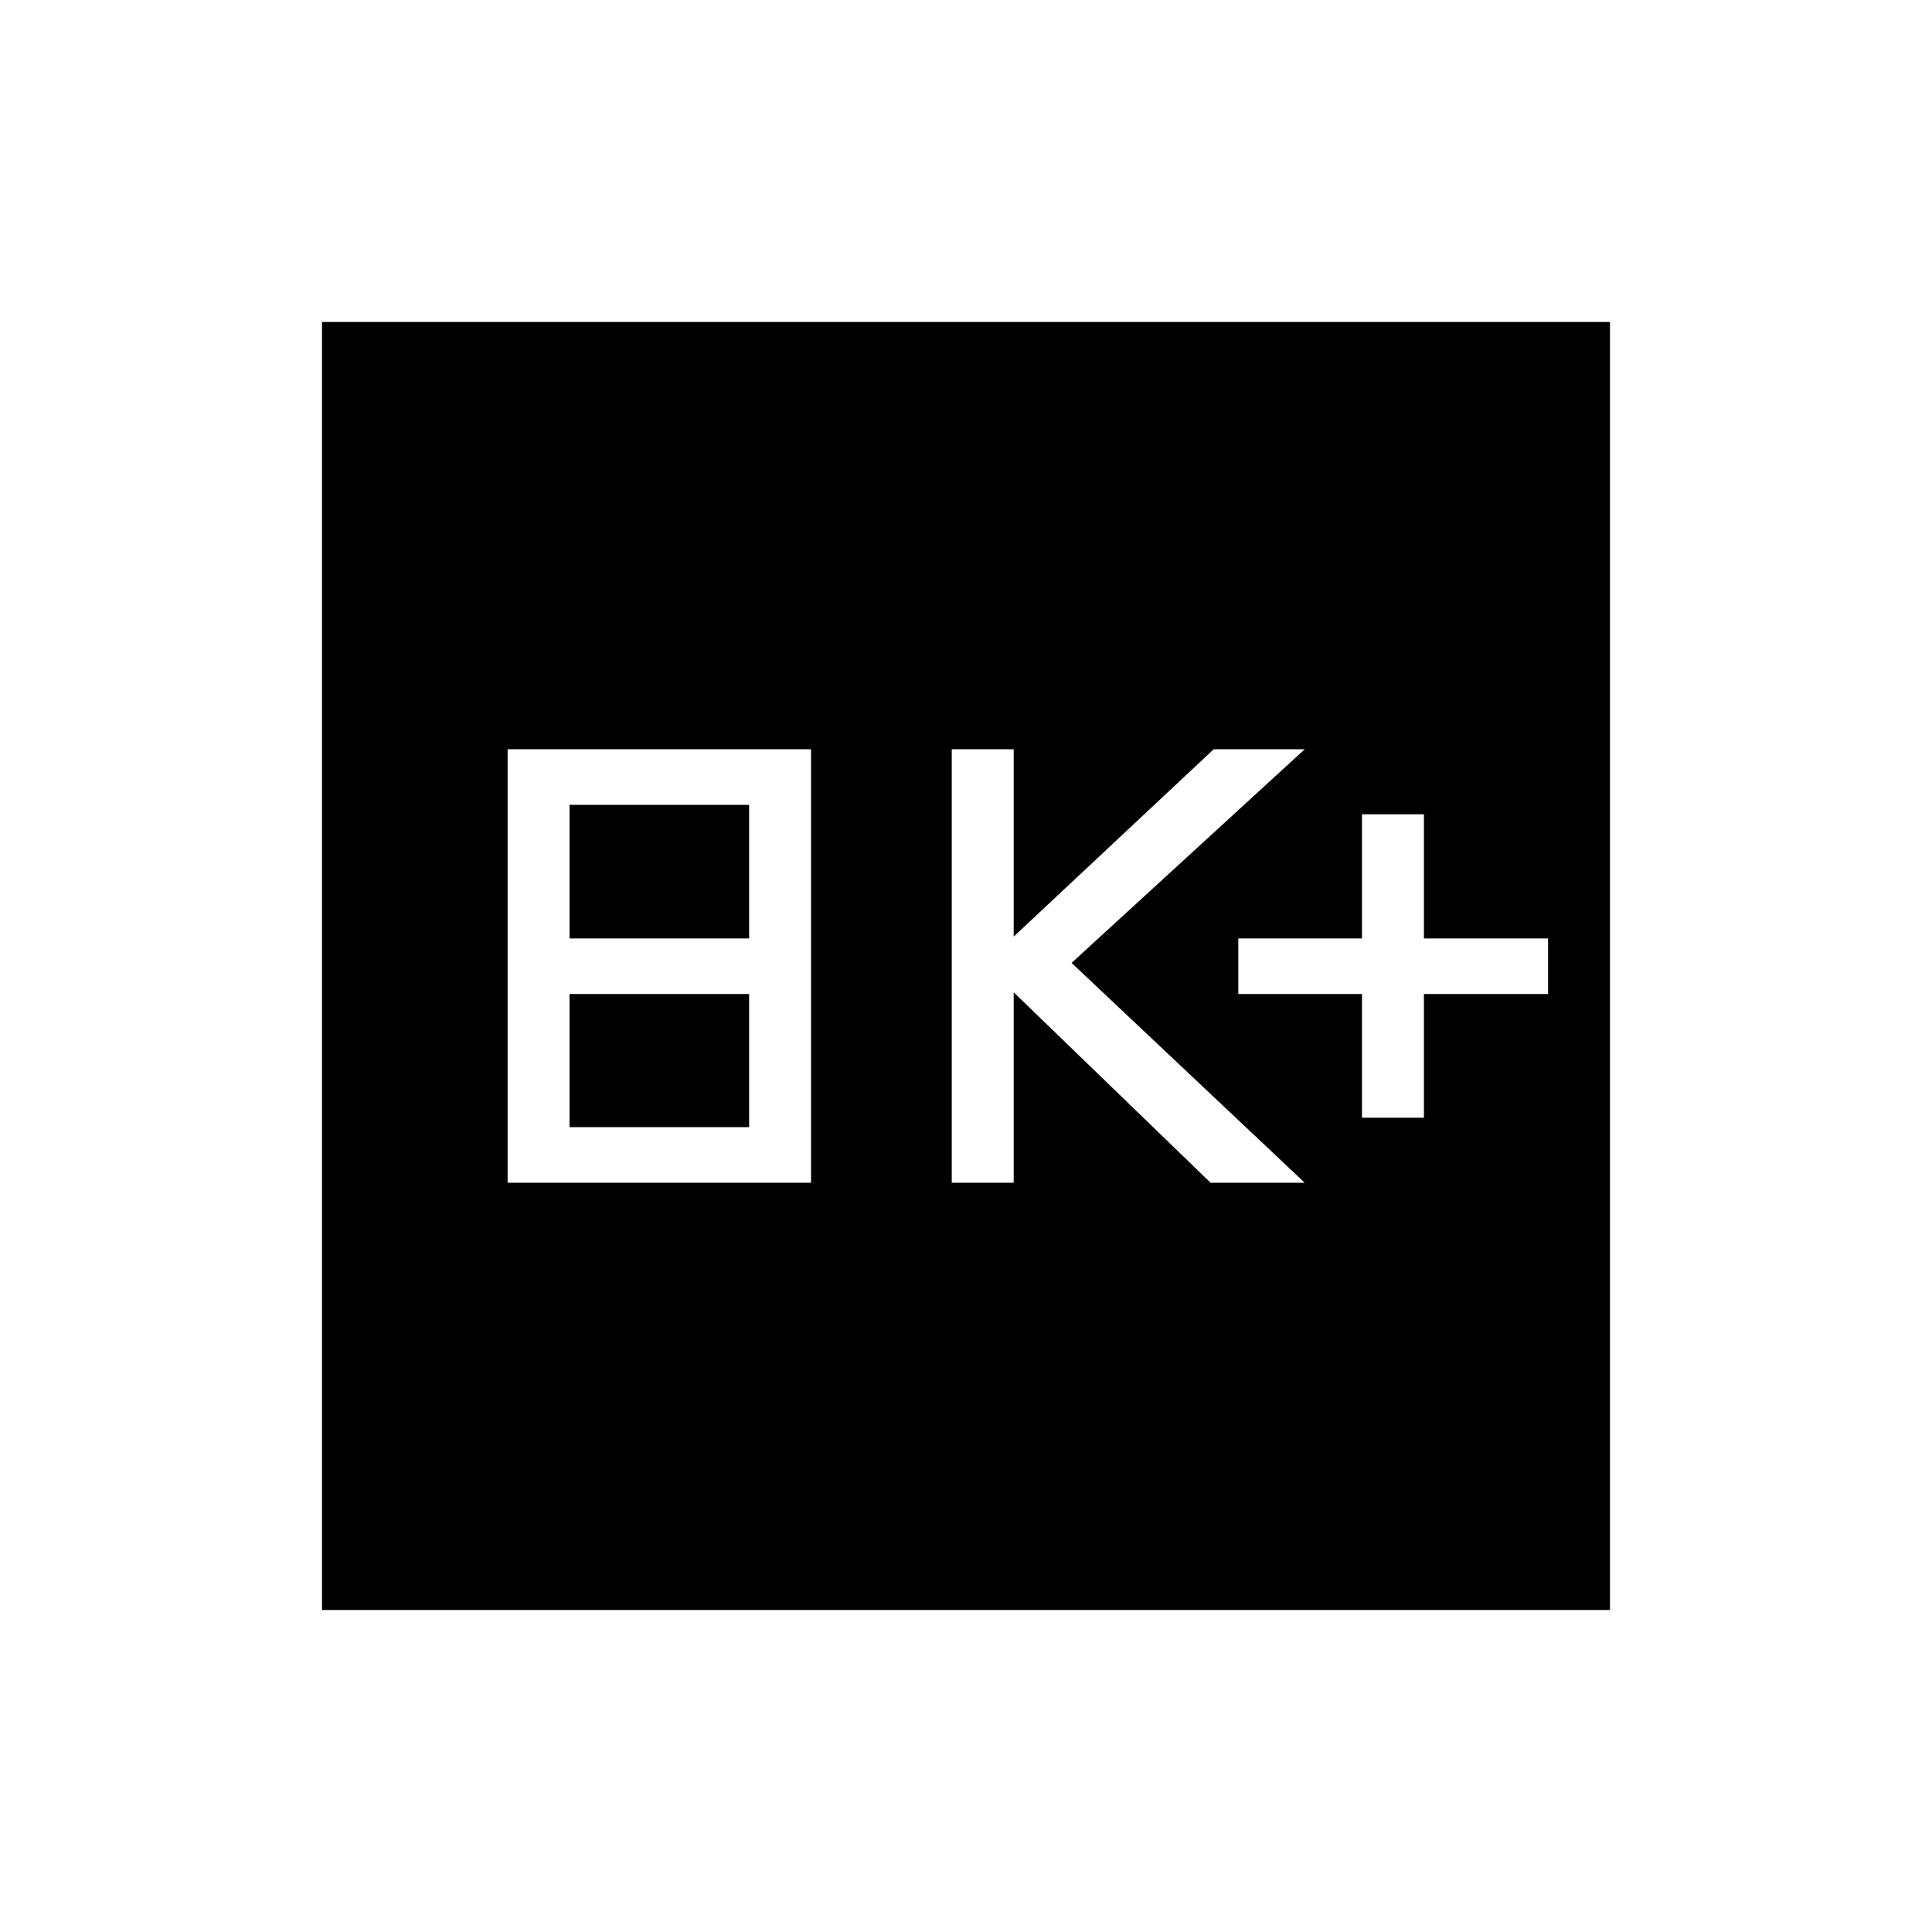<svg xmlns="http://www.w3.org/2000/svg" width="48" height="48" viewBox="0 96 960 960"><path d="M676.769 651.385h30.77v-61.462h61.692v-27.615h-61.692v-61.693h-30.77v61.693h-61.461v27.615h61.461v61.462Zm-203.846 32.307h30.769v-94.615l97.846 94.615h46.77l-115.846-109.23 115.846-106.154h-45.231l-99.385 93.077v-93.077h-30.769v215.384Zm-220.692 0H403V468.308H252.231v215.384ZM283 562.308v-66.385h89.231v66.385H283Zm0 93.769v-66.154h89.231v66.154H283ZM160 896V256h640v640H160Z"/></svg>